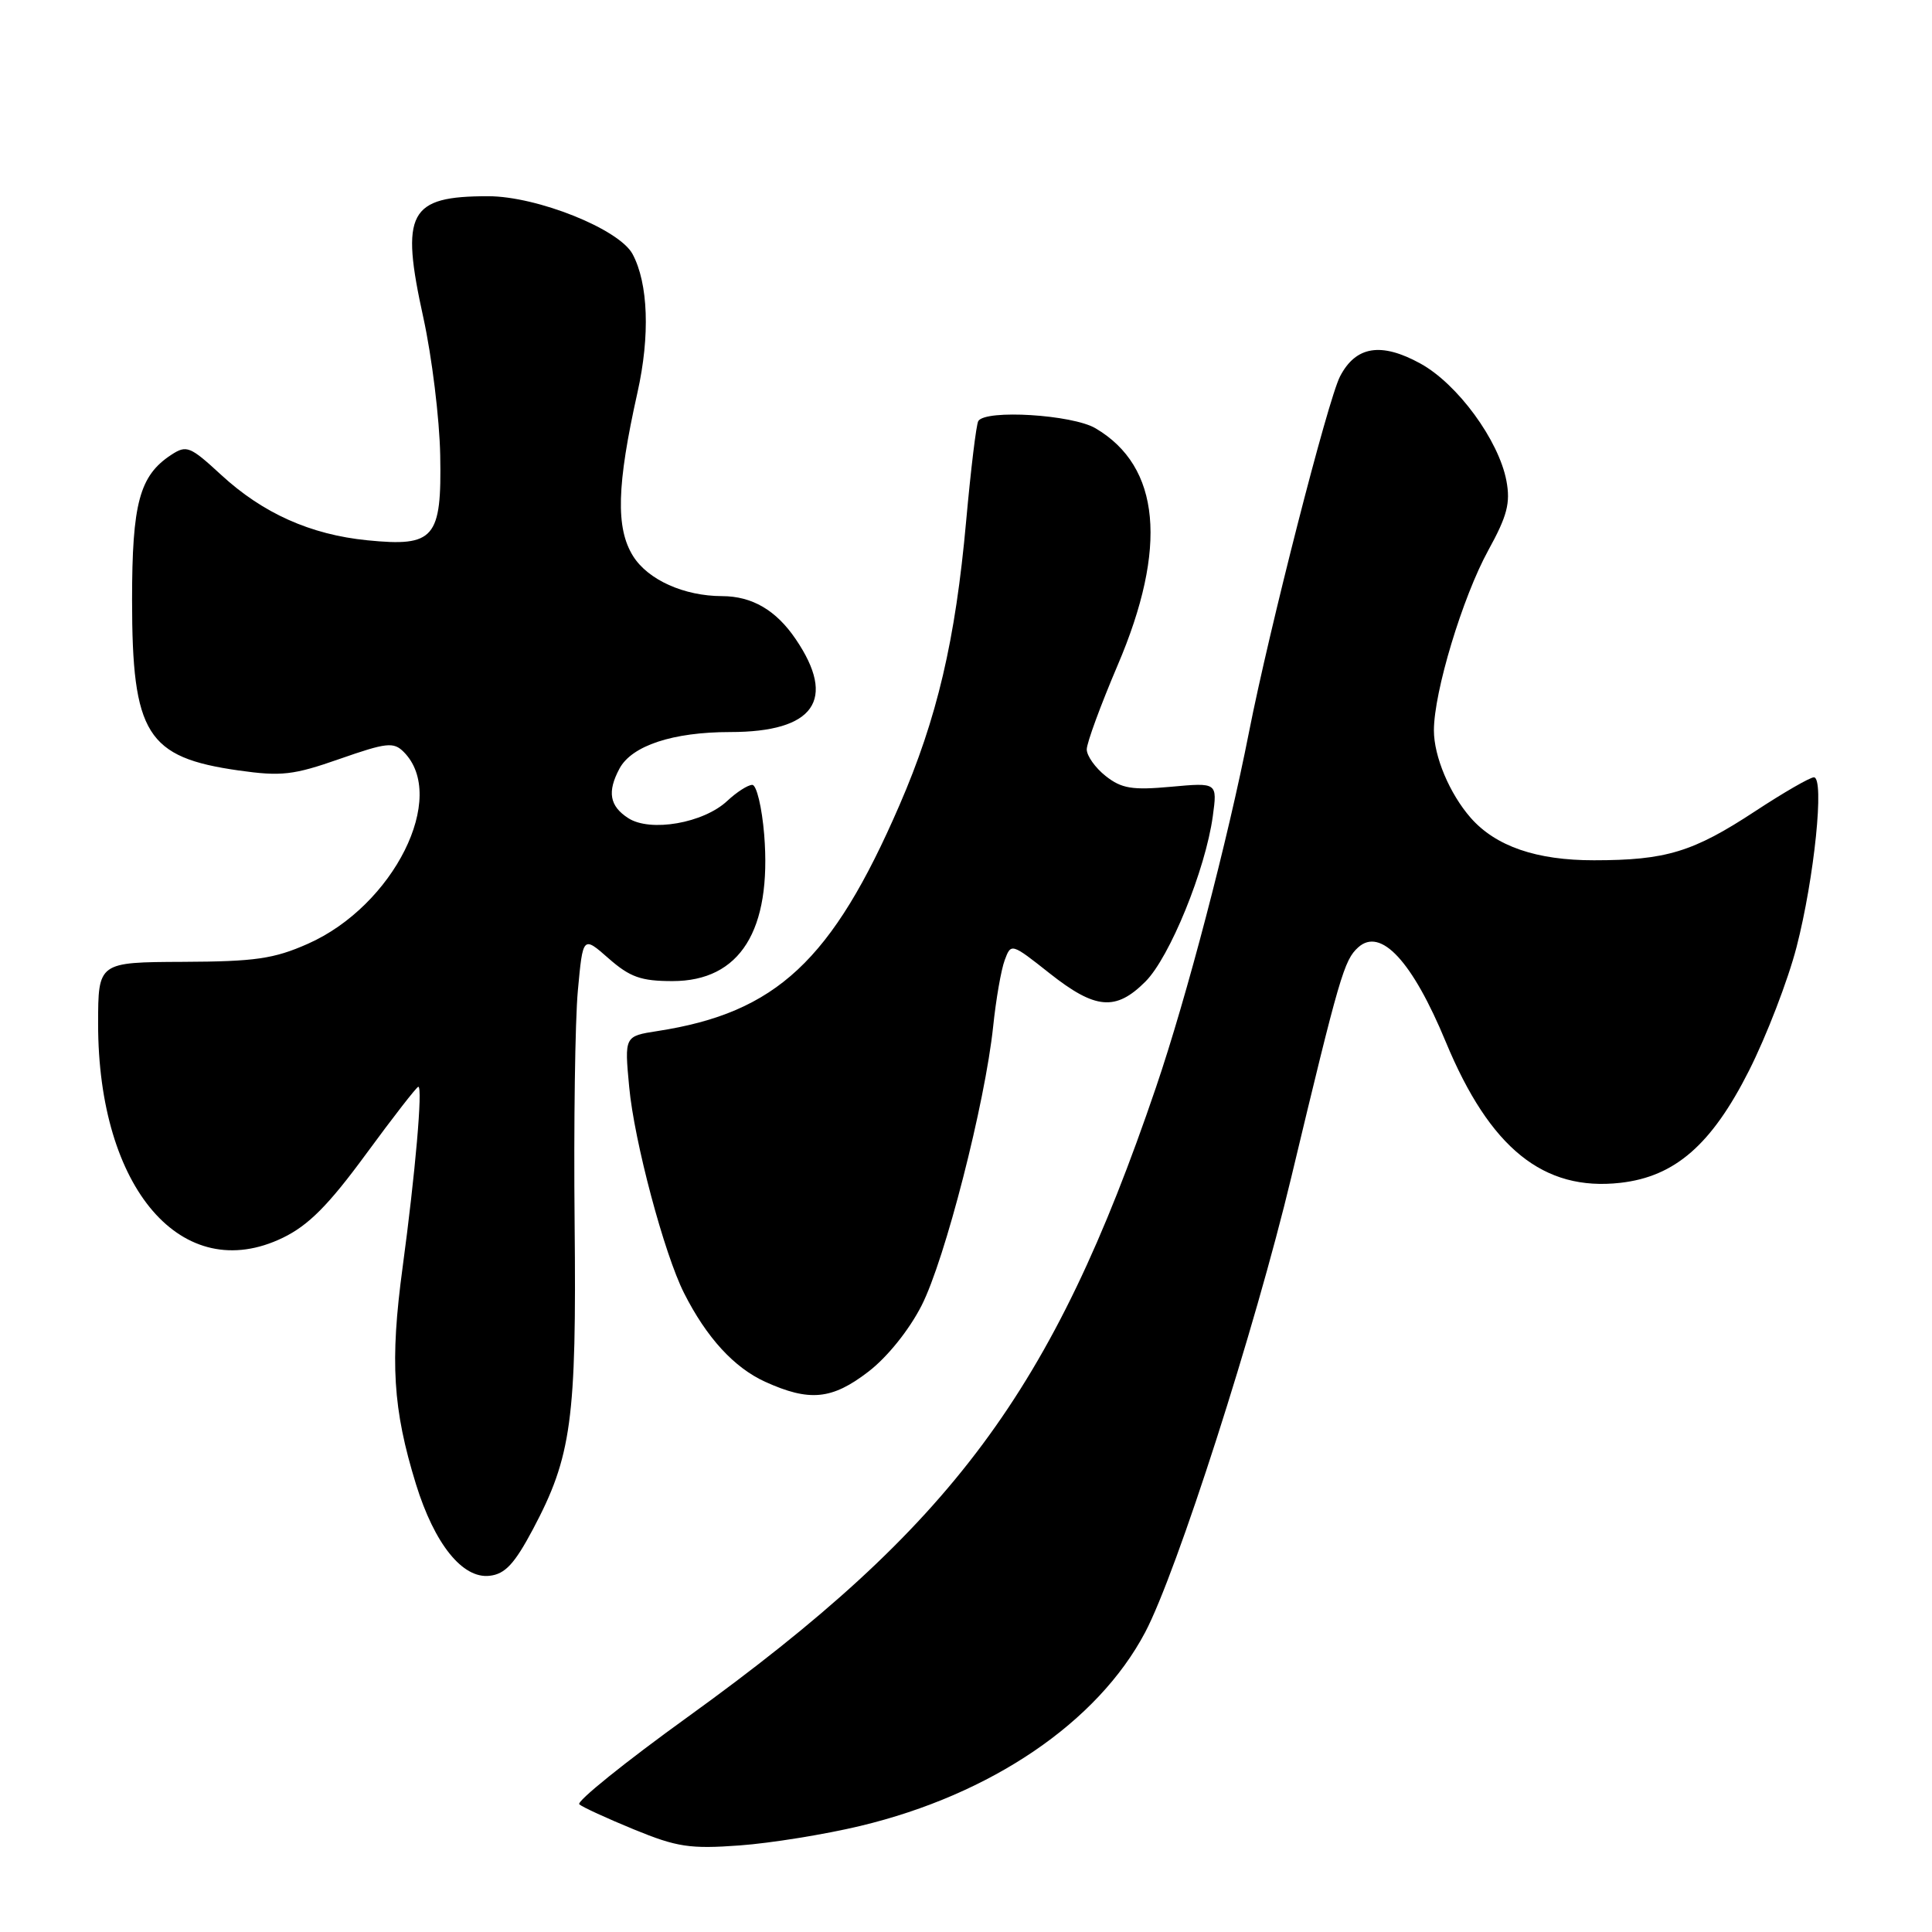 <?xml version="1.0" encoding="UTF-8" standalone="no"?>
<!DOCTYPE svg PUBLIC "-//W3C//DTD SVG 1.1//EN" "http://www.w3.org/Graphics/SVG/1.1/DTD/svg11.dtd" >
<svg xmlns="http://www.w3.org/2000/svg" xmlns:xlink="http://www.w3.org/1999/xlink" version="1.1" viewBox="0 0 256 256">
 <g >
 <path fill="currentColor"
d=" M 113.98 241.95 C 131.35 237.79 145.44 228.21 151.74 216.29 C 155.92 208.38 166.30 176.05 171.10 156.00 C 177.51 129.23 178.10 127.22 179.97 125.53 C 182.95 122.83 187.15 127.36 191.58 138.07 C 197.42 152.15 204.52 157.88 214.71 156.73 C 221.94 155.91 226.79 151.69 231.74 141.89 C 234.07 137.28 236.91 129.90 238.05 125.50 C 240.41 116.36 241.78 103.00 240.35 103.00 C 239.83 103.00 236.33 105.02 232.57 107.49 C 224.34 112.90 220.76 113.99 211.21 113.99 C 203.59 114.00 198.19 112.14 194.87 108.36 C 192.08 105.17 190.00 100.24 190.00 96.78 C 190.00 91.69 193.79 79.14 197.21 72.91 C 199.71 68.37 200.16 66.65 199.61 63.72 C 198.60 58.34 193.13 50.87 188.21 48.17 C 183.01 45.31 179.65 45.85 177.56 49.88 C 175.95 52.99 168.18 83.38 165.50 97.00 C 162.68 111.36 157.25 132.11 153.17 144.09 C 139.46 184.38 126.26 202.14 91.19 227.46 C 82.84 233.48 76.35 238.71 76.76 239.08 C 77.17 239.45 80.42 240.94 84.00 242.41 C 89.70 244.75 91.42 245.01 98.00 244.53 C 102.12 244.23 109.31 243.07 113.98 241.95 Z  M 70.62 202.63 C 75.74 192.98 76.40 188.15 76.14 162.00 C 76.01 149.07 76.20 135.24 76.57 131.25 C 77.24 124.00 77.24 124.00 80.65 127.00 C 83.48 129.48 84.94 130.00 89.11 130.00 C 98.07 130.00 102.27 123.28 101.26 110.60 C 100.96 106.97 100.25 104.00 99.68 104.00 C 99.10 104.00 97.61 104.96 96.37 106.12 C 93.23 109.07 86.18 110.30 83.25 108.41 C 80.77 106.81 80.44 104.92 82.08 101.85 C 83.71 98.80 89.16 97.00 96.75 97.00 C 107.90 97.00 110.91 92.74 105.43 84.68 C 102.83 80.85 99.66 79.00 95.68 78.99 C 90.64 78.98 85.87 76.84 83.89 73.69 C 81.57 69.99 81.72 64.31 84.47 52.00 C 86.15 44.48 85.90 37.56 83.82 33.67 C 82.05 30.36 71.17 26.00 64.68 26.00 C 54.15 26.00 53.02 28.13 56.10 42.11 C 57.23 47.28 58.24 55.47 58.33 60.33 C 58.54 71.35 57.57 72.48 48.66 71.59 C 41.14 70.84 34.82 68.01 29.29 62.91 C 25.19 59.13 24.72 58.94 22.69 60.27 C 18.49 63.02 17.50 66.68 17.50 79.50 C 17.50 97.27 19.44 100.36 31.62 102.09 C 37.28 102.89 38.87 102.71 45.01 100.56 C 51.22 98.39 52.15 98.29 53.49 99.63 C 59.40 105.55 52.17 120.02 40.79 125.06 C 36.30 127.05 33.80 127.41 24.25 127.45 C 13.01 127.50 13.01 127.50 13.00 135.64 C 12.99 157.52 24.16 170.46 37.48 164.01 C 40.88 162.36 43.52 159.71 48.50 152.92 C 52.10 148.01 55.22 144.00 55.43 144.00 C 56.03 144.00 55.03 155.46 53.35 167.91 C 51.66 180.42 52.05 186.71 55.12 196.67 C 57.58 204.60 61.29 209.22 64.88 208.80 C 66.93 208.57 68.18 207.22 70.62 202.63 Z  M 115.07 181.75 C 117.56 179.84 120.46 176.24 122.11 173.00 C 125.21 166.94 130.53 146.19 131.60 136.00 C 131.97 132.43 132.66 128.47 133.13 127.22 C 133.97 124.95 134.01 124.96 139.08 128.97 C 145.15 133.77 147.85 134.00 151.78 130.06 C 155.00 126.84 159.73 115.23 160.70 108.17 C 161.31 103.69 161.31 103.69 155.17 104.25 C 150.02 104.72 148.62 104.49 146.51 102.83 C 145.13 101.74 144.00 100.15 144.00 99.30 C 144.00 98.44 145.84 93.44 148.08 88.18 C 154.77 72.54 153.77 61.81 145.16 56.75 C 142.10 54.94 130.59 54.23 129.63 55.79 C 129.36 56.22 128.64 62.19 128.02 69.04 C 126.60 84.85 124.17 95.20 119.18 106.70 C 110.25 127.30 102.87 134.19 87.12 136.62 C 82.74 137.30 82.74 137.30 83.37 144.02 C 84.03 151.20 88.01 166.14 90.64 171.34 C 93.62 177.24 97.26 181.21 101.38 183.09 C 107.26 185.76 110.24 185.47 115.07 181.75 Z "/>
</g>
</svg>